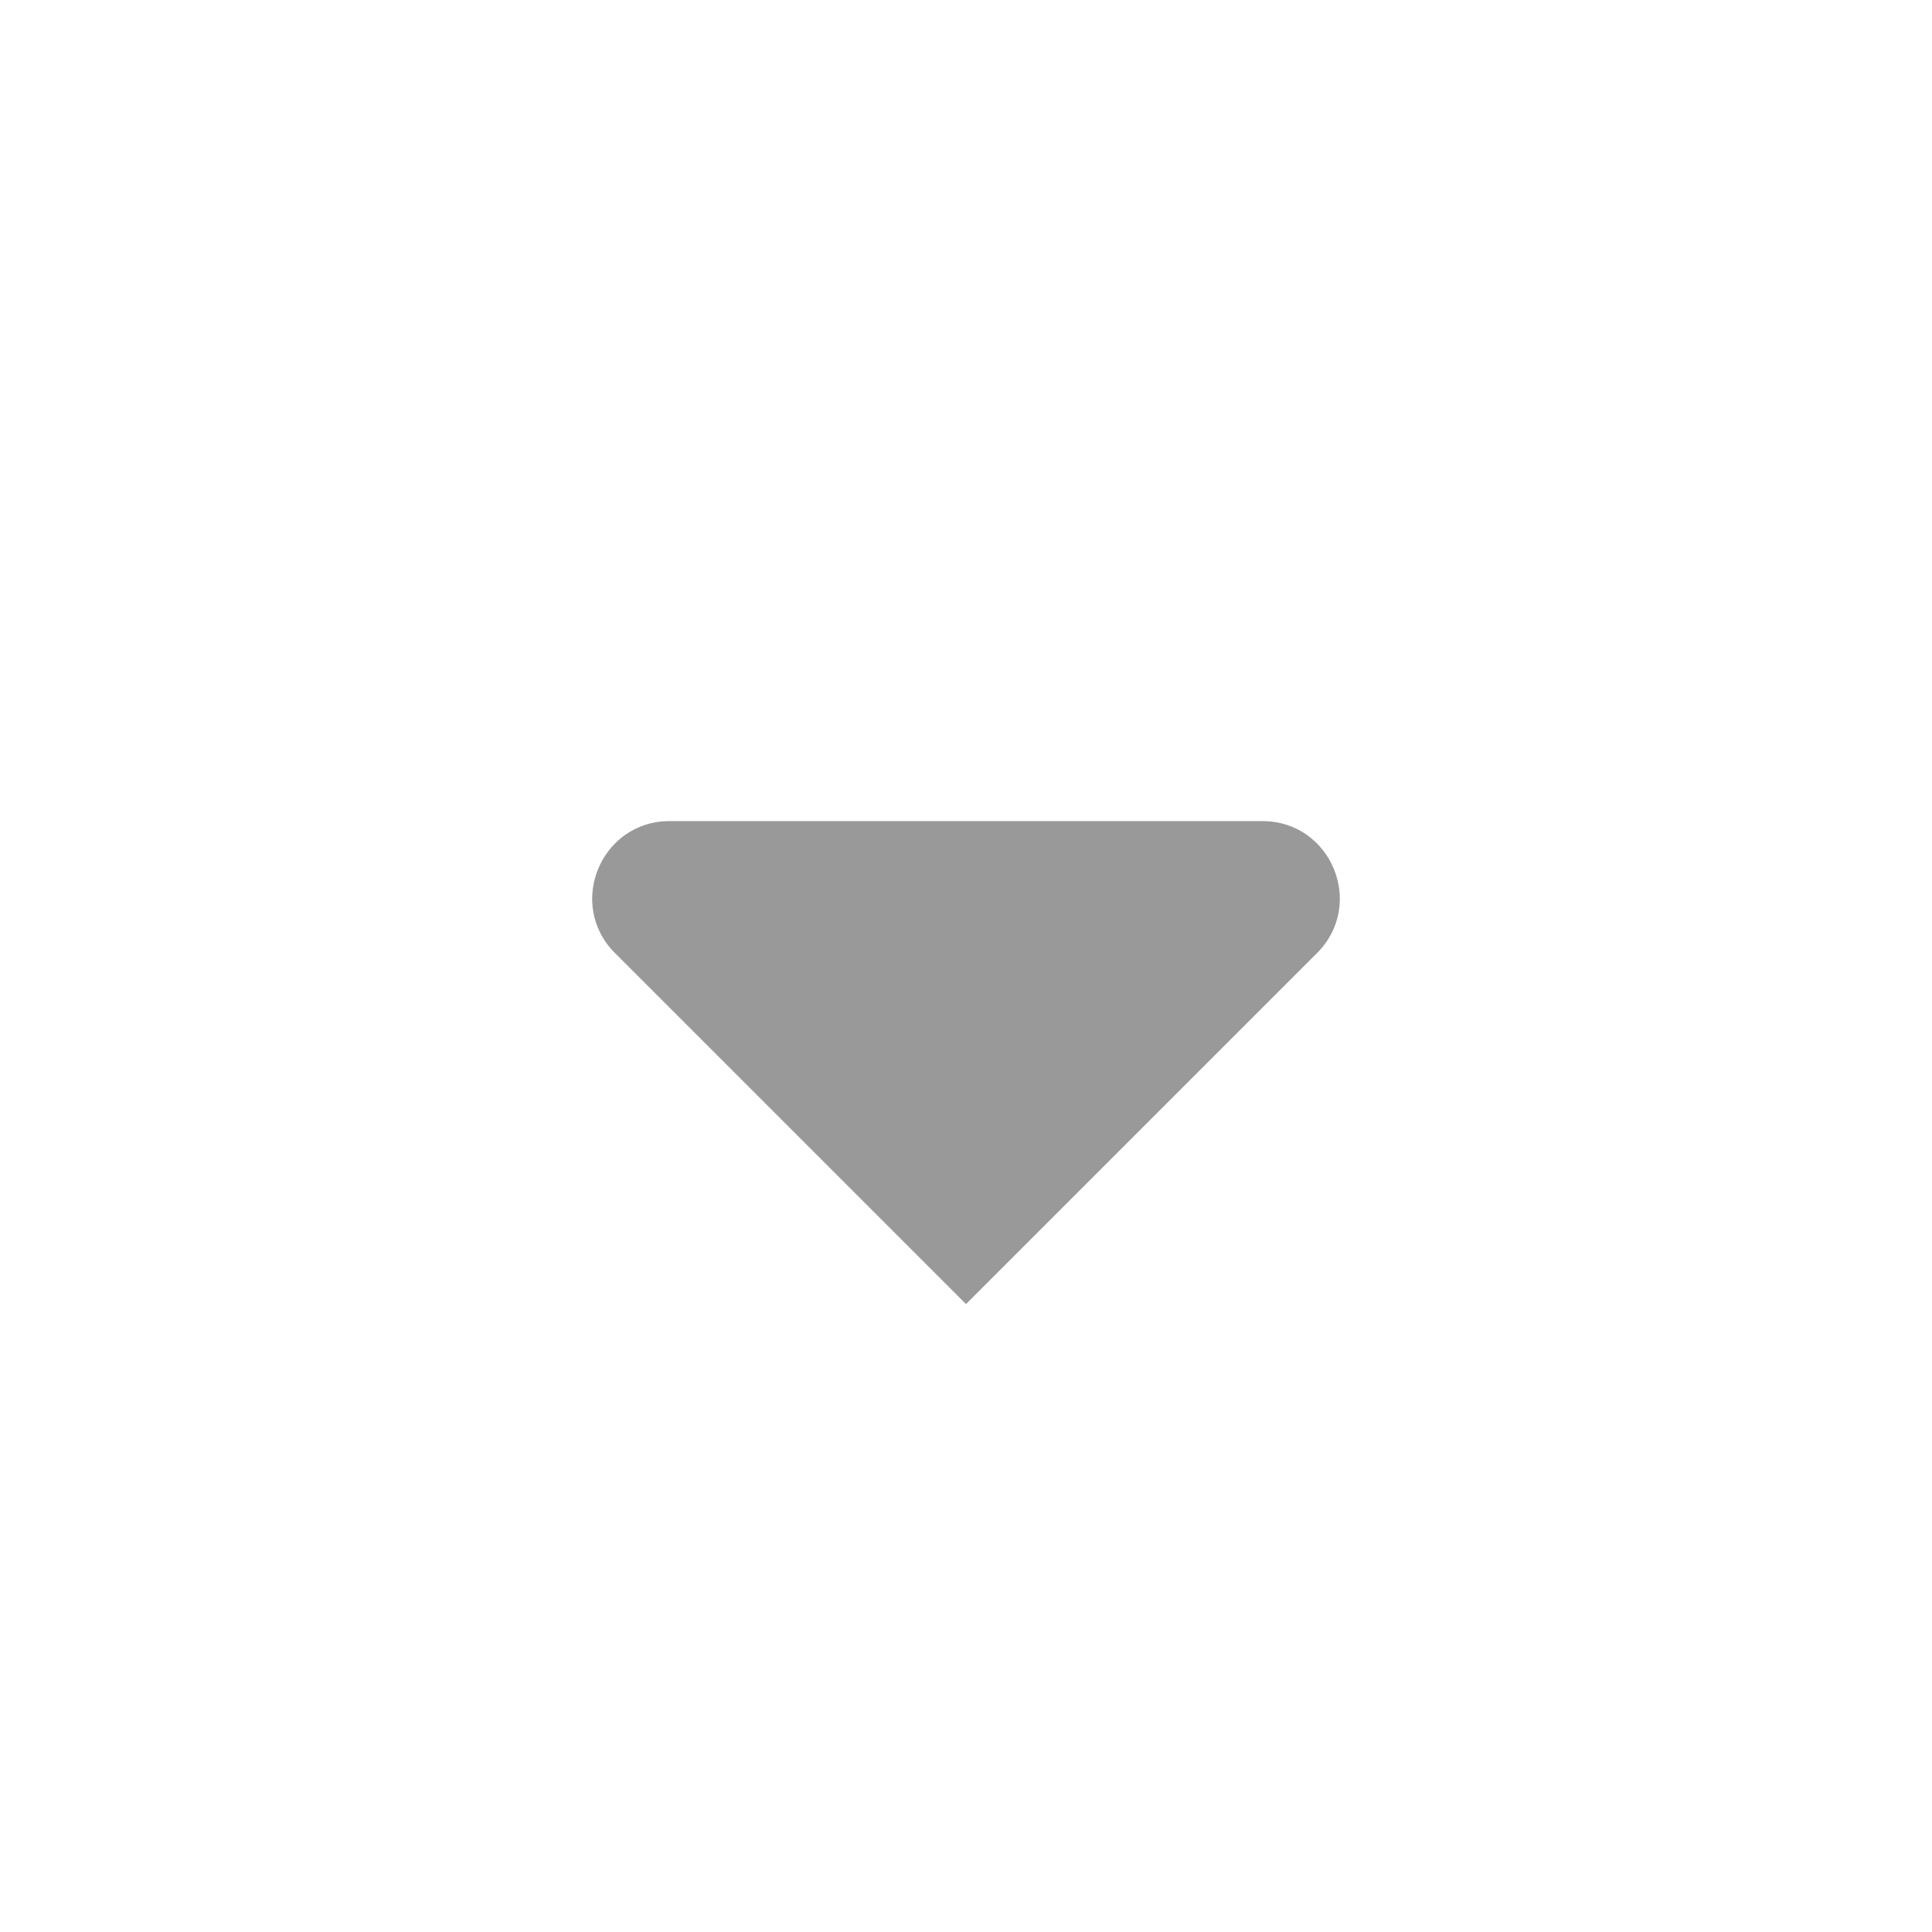 <svg width="20" height="20" viewBox="0 0 20 20" fill="none" xmlns="http://www.w3.org/2000/svg">
<path fill-rule="evenodd" clip-rule="evenodd" d="M6.931 8.5C6.219 8.5 5.862 9.362 6.366 9.866L10 13.5L13.634 9.866C14.138 9.362 13.781 8.5 13.069 8.5H6.931Z" fill="black" fill-opacity="0.4"/>
</svg>
